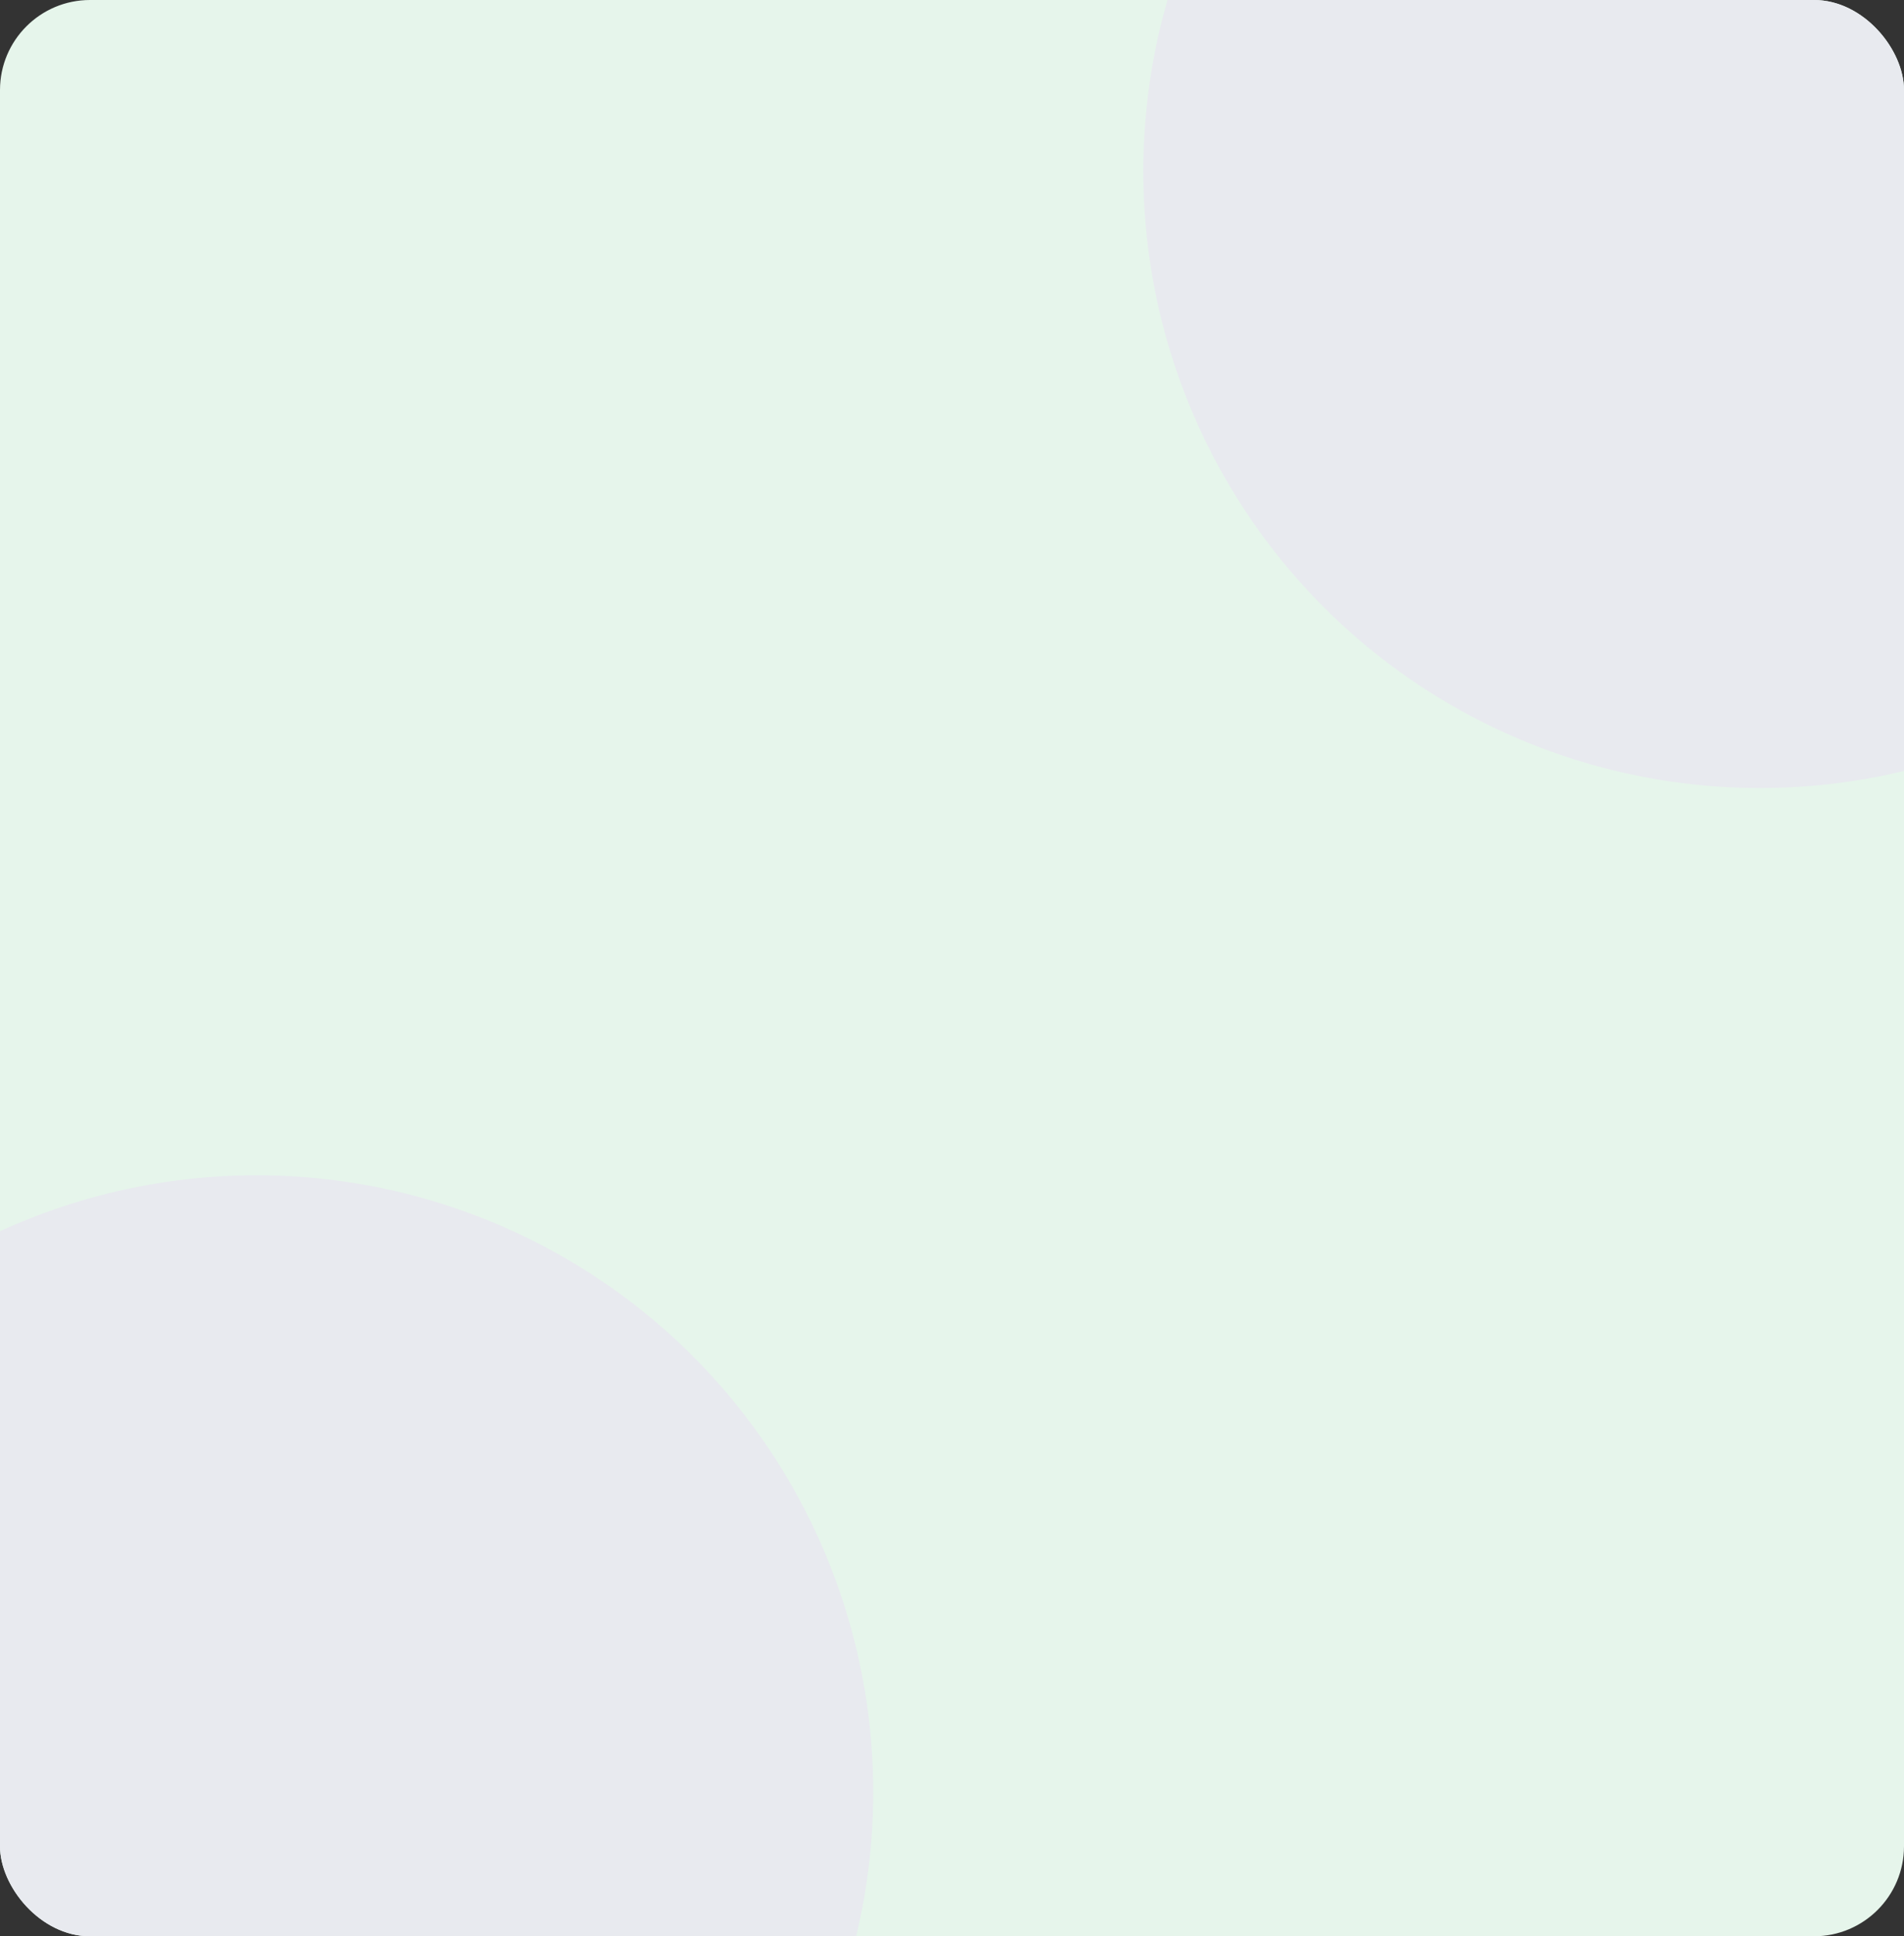 <svg xmlns="http://www.w3.org/2000/svg" xmlns:xlink="http://www.w3.org/1999/xlink" width="423" height="430" viewBox="0 0 423 430">
  <rect x="0" y="0" width="423" height="430" fill="#333333" stroke="none"/>
  <defs>
    <clipPath id="clip-path">
      <rect id="Rectangle_6891" data-name="Rectangle 6891" width="423" height="430" rx="20" transform="translate(967 699)" fill="#e6f5eb"/>
    </clipPath>
  </defs>
  <g id="Group_27" data-name="Group 27" transform="translate(-967 -759)">
    <rect id="Rectangle_6879" data-name="Rectangle 6879" width="423" height="430" rx="20" transform="translate(967 759)" fill="#e6f5eb"/>
    <g id="Mask_Group_5" data-name="Mask Group 5" transform="translate(0 60)" clip-path="url(#clip-path)">
      <circle id="Ellipse_1" data-name="Ellipse 1" cx="137" cy="137" r="137" transform="translate(887 960)" fill="#e8eaef"/>
      <circle id="Ellipse_2" data-name="Ellipse 2" cx="137" cy="137" r="137" transform="translate(1221 600)" fill="#e8eaef"/>
    </g>
  </g>
</svg>
